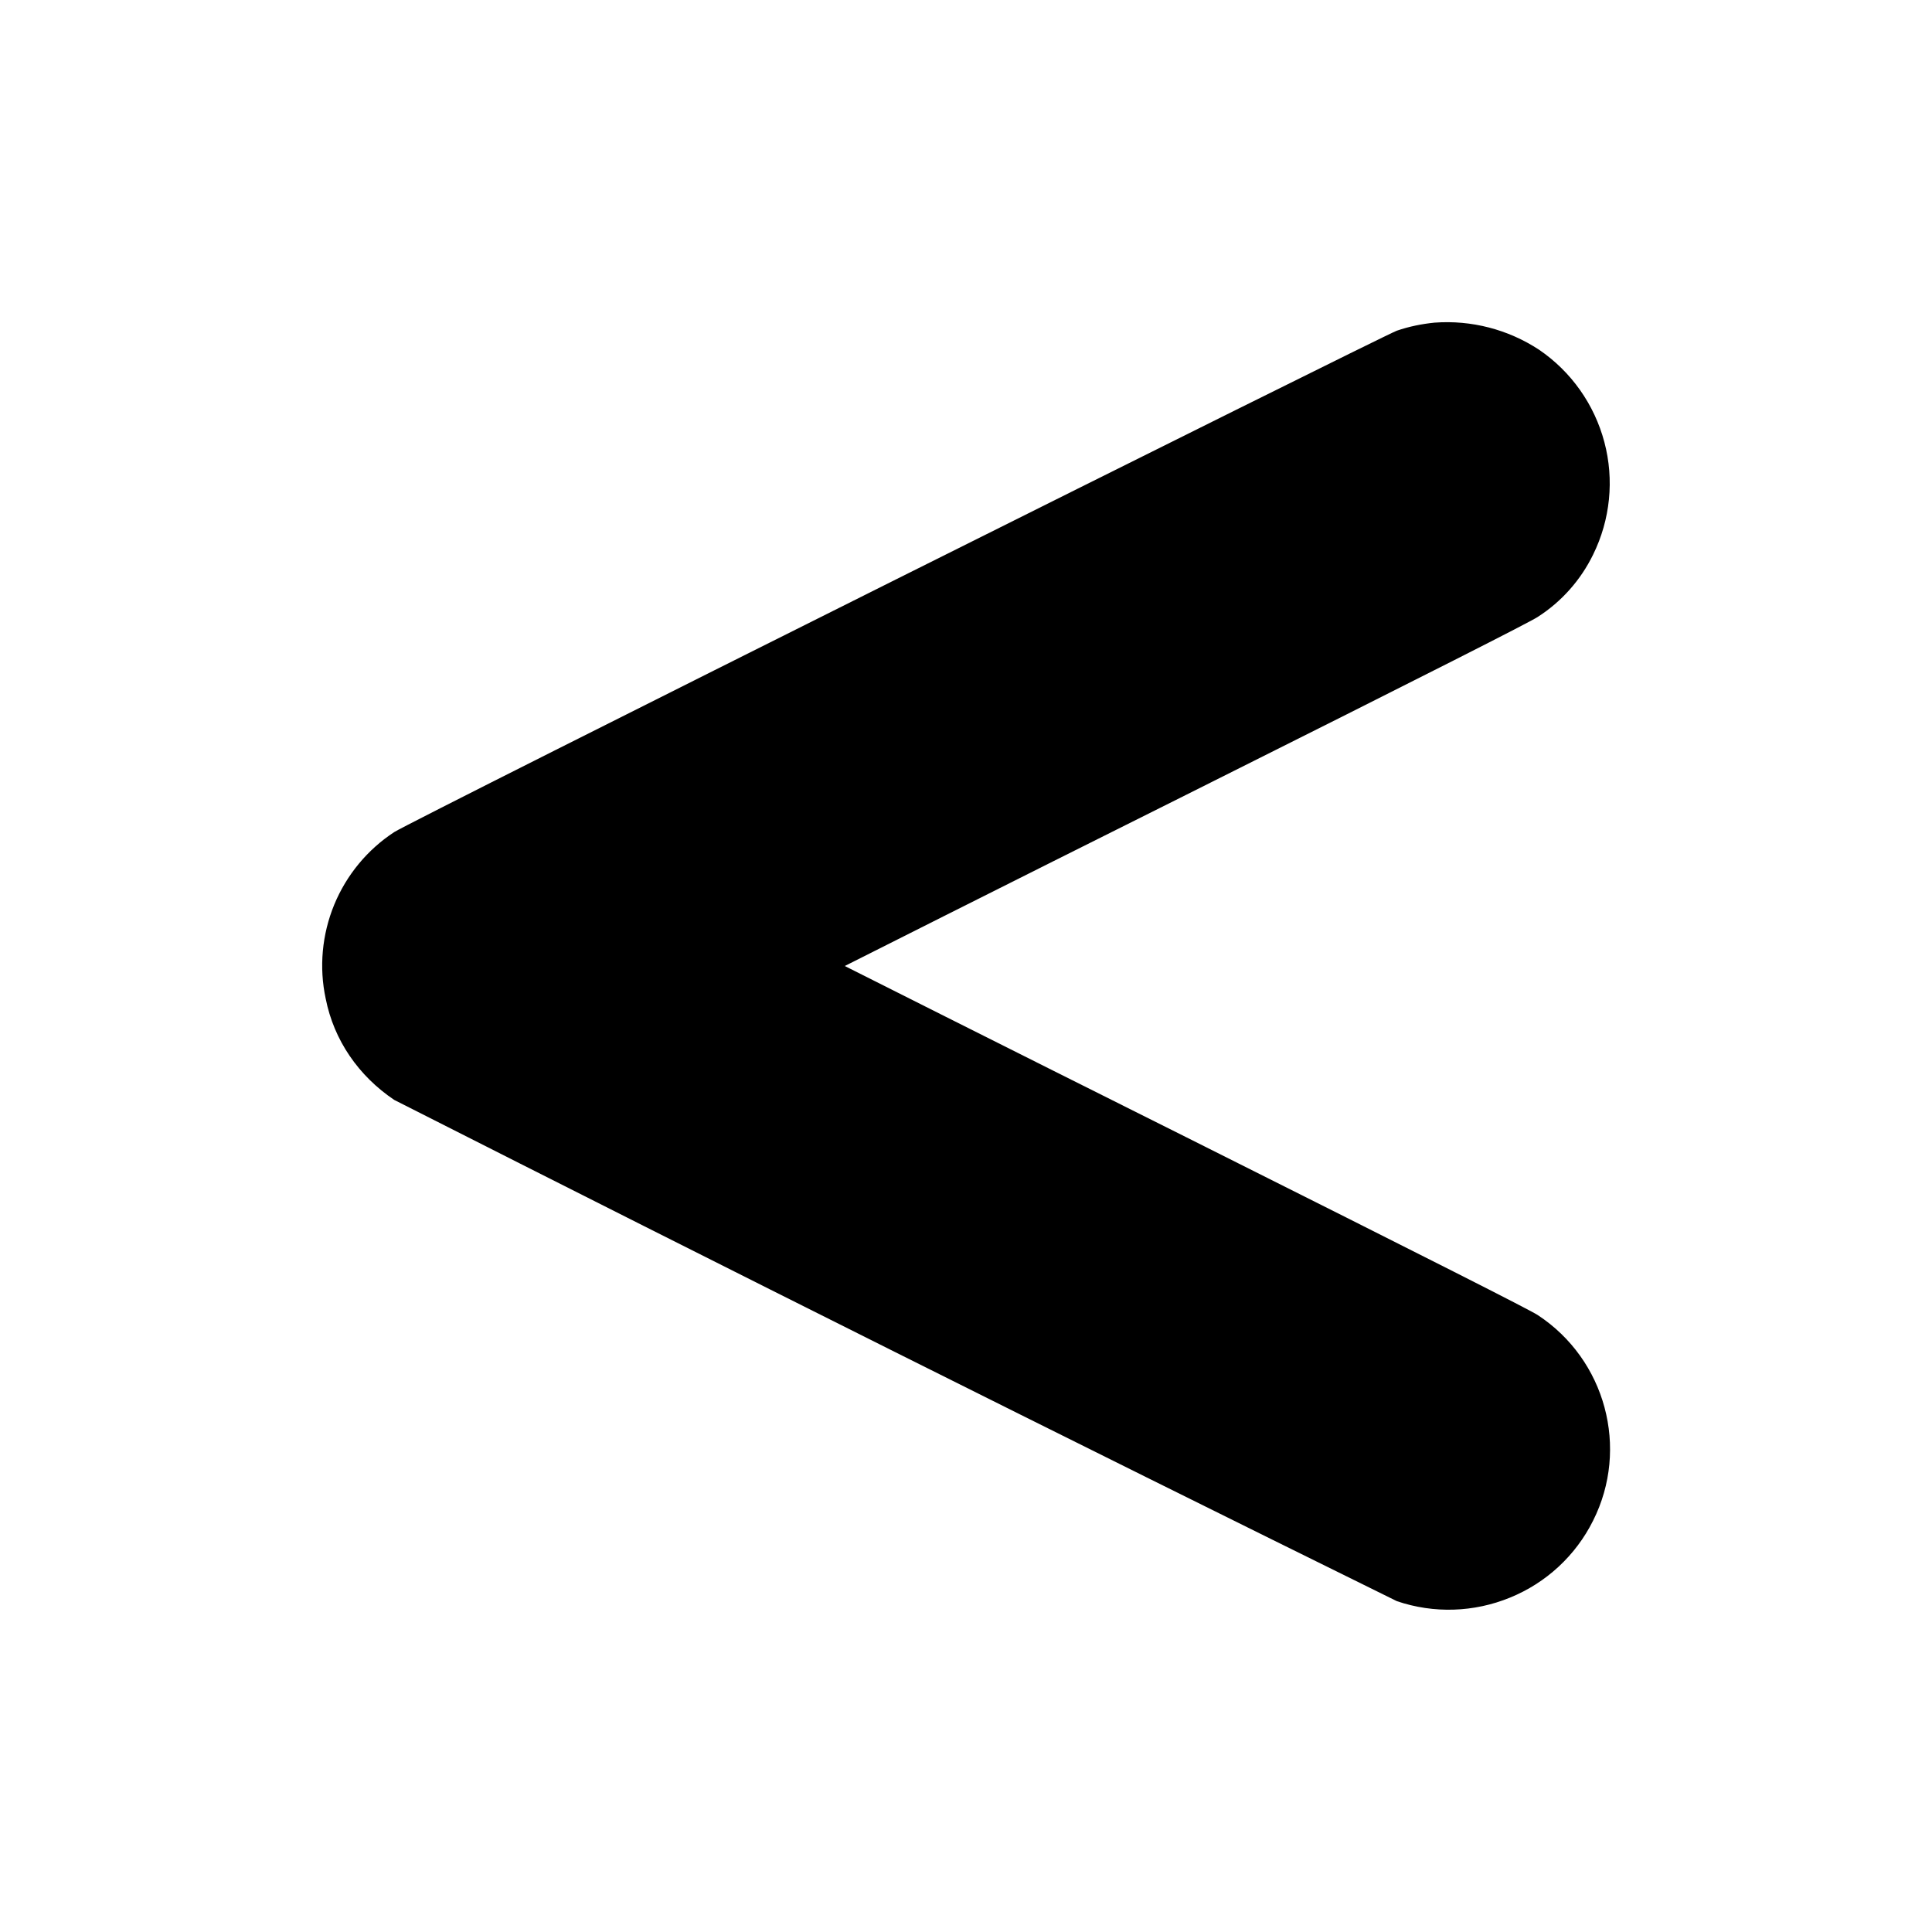 <svg width="12" height="12" viewBox="0 0 12 12" fill="none" xmlns="http://www.w3.org/2000/svg">
<path d="M8.91 2.004C8.83 2.012 8.752 2.028 8.676 2.054C8.586 2.086 2.543 5.105 2.449 5.168C2.282 5.277 2.152 5.435 2.076 5.619C2 5.804 1.981 6.008 2.023 6.203C2.074 6.461 2.227 6.683 2.449 6.832C4.519 7.881 6.594 8.919 8.676 9.945C8.905 10.023 9.155 10.015 9.379 9.923C9.603 9.832 9.787 9.662 9.895 9.445C10.121 8.996 9.973 8.445 9.551 8.168C9.504 8.137 8.926 7.844 7.367 7.063C6.2 6.48 5.247 6 5.247 6C5.247 6 6.199 5.52 7.367 4.937C8.926 4.157 9.504 3.863 9.551 3.832C9.699 3.737 9.818 3.603 9.895 3.445C10.002 3.228 10.027 2.979 9.965 2.746C9.903 2.512 9.759 2.308 9.559 2.172C9.367 2.046 9.139 1.987 8.91 2.004Z" fill="currentColor"/>
</svg>
